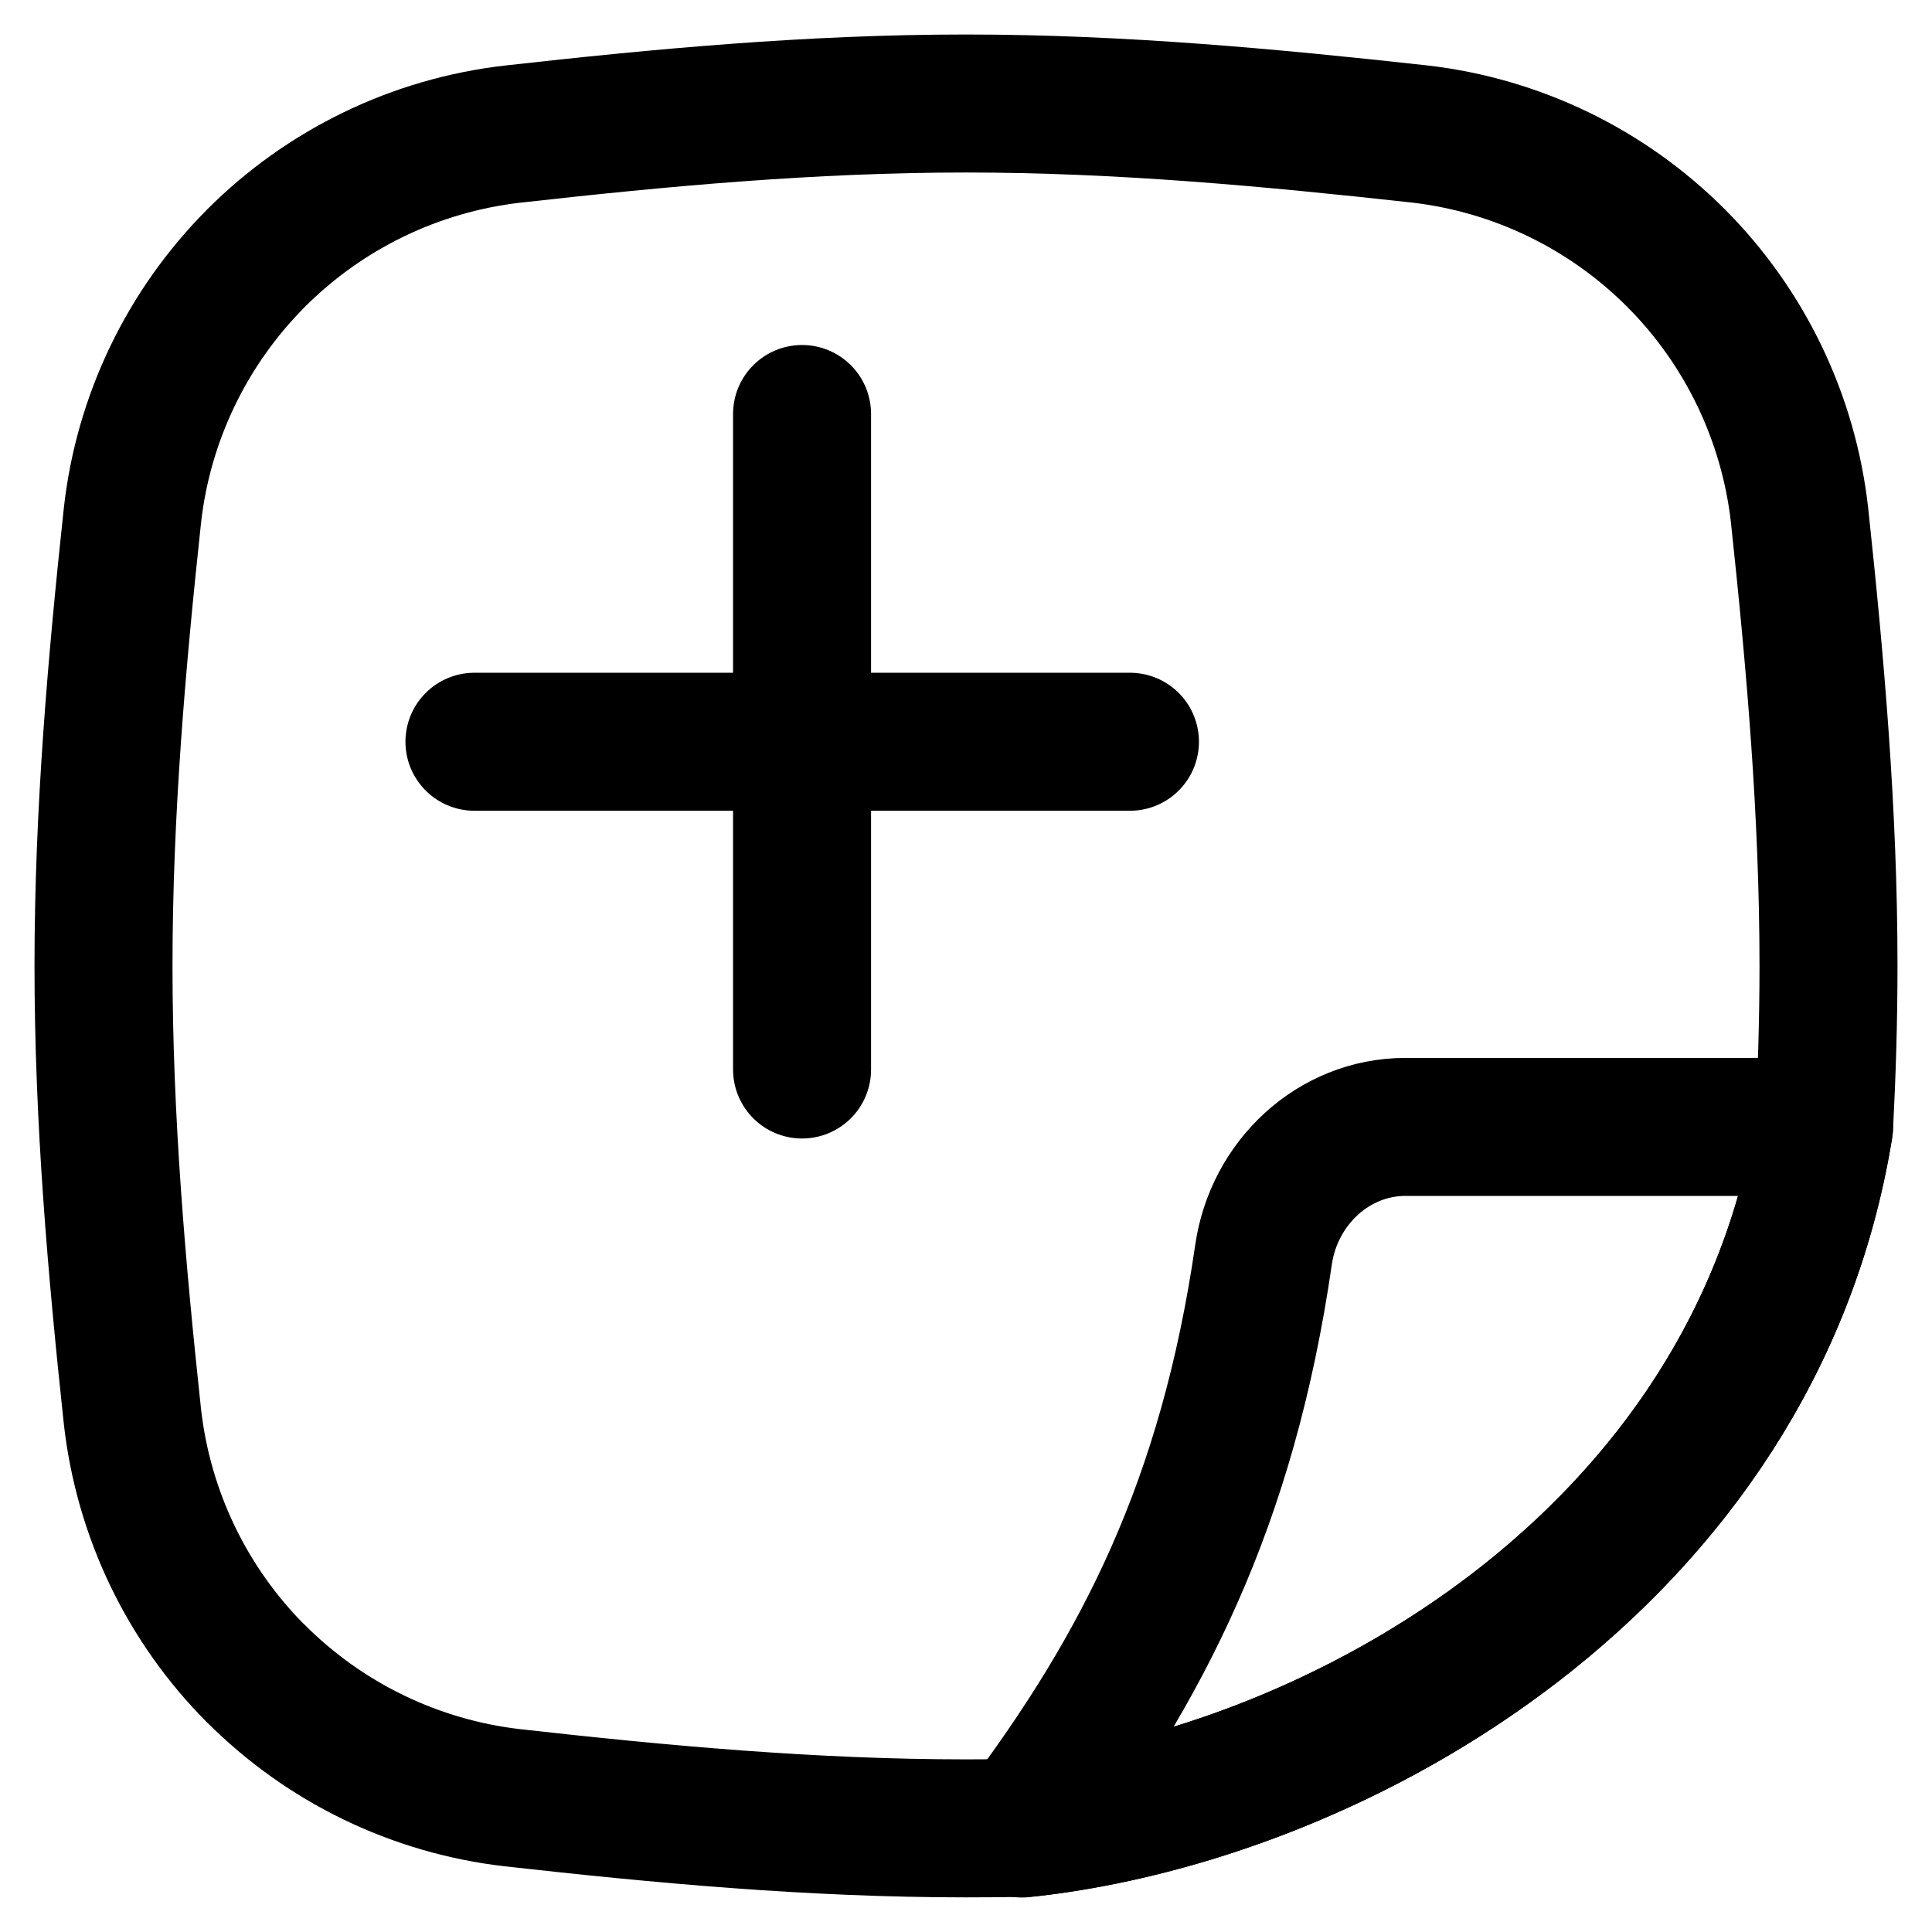 <svg xmlns="http://www.w3.org/2000/svg" fill="none" viewBox="0 0 14 14"><path stroke="currentColor" stroke-linecap="round" stroke-linejoin="round" d="M1.855 12.129c-0.5 -0.501 -0.815 -1.157 -0.895 -1.861C0.846 9.205 0.75 8.114 0.75 7c0 -1.114 0.096 -2.206 0.21 -3.268 0.079 -0.703 0.395 -1.359 0.895 -1.861C2.355 1.37 3.01 1.053 3.713 0.972 4.782 0.852 5.88 0.75 7 0.75s2.217 0.103 3.287 0.221c0.703 0.081 1.358 0.398 1.858 0.899 0.5 0.501 0.815 1.157 0.895 1.861 0.114 1.064 0.21 2.156 0.21 3.269 0 0.392 -0.012 0.78 -0.032 1.166 -0.506 3.124 -3.492 4.82 -5.762 5.078 -0.152 0.004 -0.304 0.005 -0.456 0.005 -1.12 0 -2.217 -0.102 -3.287 -0.222 -0.703 -0.081 -1.358 -0.398 -1.858 -0.899Z" stroke-width="1"/><path stroke="currentColor" stroke-linecap="round" stroke-linejoin="round" d="M13.217 8.166c-0.51 3.146 -3.535 4.845 -5.811 5.084 0.875 -1.166 1.488 -2.353 1.75 -4.158 0.075 -0.519 0.505 -0.926 1.029 -0.926h3.031Z" stroke-width="1"/><path stroke="currentColor" stroke-linecap="round" stroke-linejoin="round" d="M5.812 3v4.75M8.188 5.375h-4.75" stroke-width="1"/></svg>